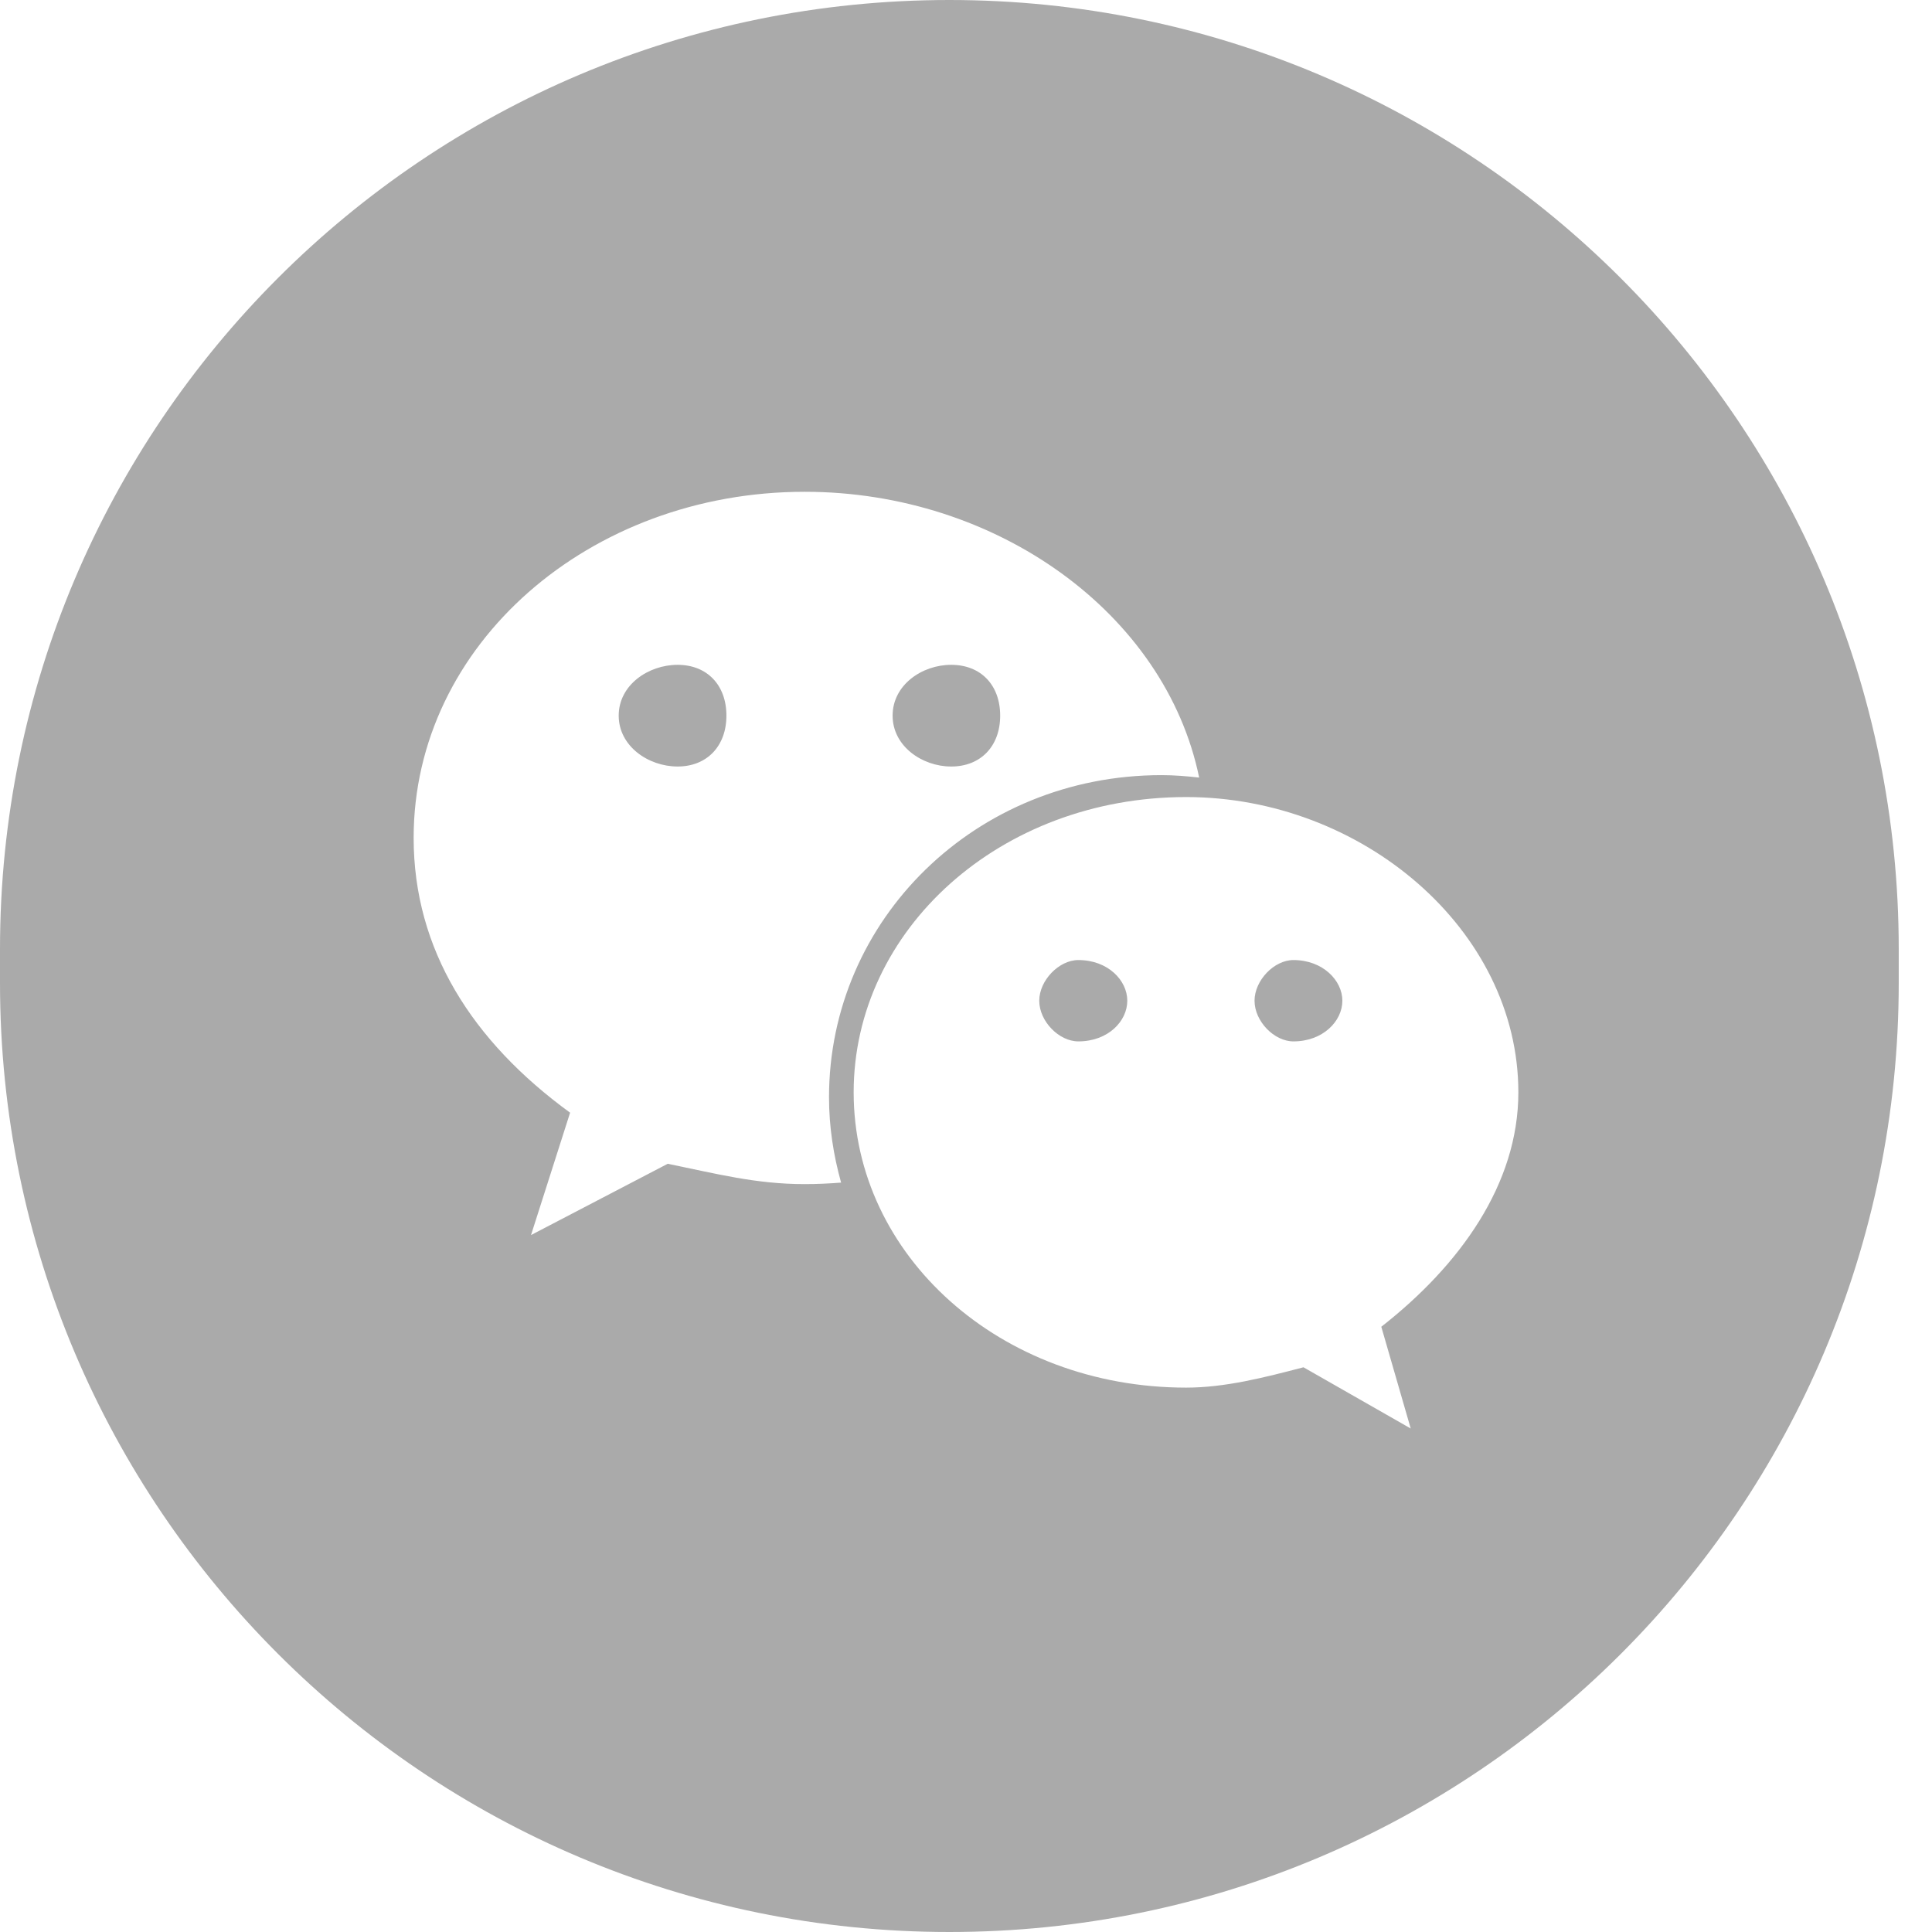 <?xml version="1.0" standalone="no"?><!DOCTYPE svg PUBLIC "-//W3C//DTD SVG 1.1//EN" "http://www.w3.org/Graphics/SVG/1.1/DTD/svg11.dtd"><svg t="1581316013534" class="icon" viewBox="0 0 1024 1024" version="1.1" xmlns="http://www.w3.org/2000/svg" p-id="7074" width="44" height="44" xmlns:xlink="http://www.w3.org/1999/xlink"><defs><style type="text/css"></style></defs><path d="M0 503C0 225.201 225.222 0 503.184 0L503.184 0C781.085 0 1006.368 225.355 1006.368 503L1006.368 521C1006.368 798.799 781.146 1024 503.184 1024L503.184 1024C225.283 1024 0 798.645 0 521L0 503ZM685.535 551.959C675.324 551.959 664.933 541.294 664.933 530.4 664.933 519.658 675.289 508.844 685.535 508.844 701.125 508.844 711.481 519.658 711.481 530.4 711.481 541.294 701.125 551.959 685.535 551.959M571.54 551.959C561.258 551.959 550.827 541.294 550.827 530.4 550.827 519.658 561.258 508.844 571.54 508.844 587.278 508.844 597.486 519.658 597.486 530.4 597.486 541.294 587.278 551.959 571.54 551.959M804.762 578.964C804.762 492.731 721.836 422.454 628.702 422.454 530.081 422.454 452.457 492.767 452.457 578.964 452.457 665.427 530.116 735.468 628.702 735.468 649.342 735.468 670.162 730.098 690.879 724.692L747.709 757.139 732.118 703.21C773.728 670.68 804.762 627.601 804.762 578.964M359.141 406.267C343.589 406.267 327.925 395.449 327.925 379.302 327.925 363.075 343.589 352.371 359.141 352.371 374.693 352.371 385.016 363.035 385.016 379.302 385.016 395.449 374.693 406.267 359.141 406.267M504.17 352.371C519.834 352.371 530.116 363.075 530.116 379.302 530.116 395.449 519.834 406.271 504.17 406.271 488.688 406.271 473.101 395.449 473.101 379.302 473.101 363.039 488.652 352.371 504.17 352.371M615.565 410.842C622.298 410.842 628.922 411.37 635.582 412.132 617.65 325.217 528.394 260.655 426.476 260.655 312.555 260.655 219.238 341.44 219.238 444.089 219.238 503.319 250.269 551.959 302.164 589.742L281.45 654.61 353.909 616.823C379.816 622.119 400.604 627.604 426.476 627.604 432.989 627.604 439.431 627.299 445.8 626.807 441.772 612.369 439.396 597.285 439.396 581.554 439.431 487.321 517.16 410.842 615.565 410.842" p-id="7075" fill="#AAAAAA"></path></svg>